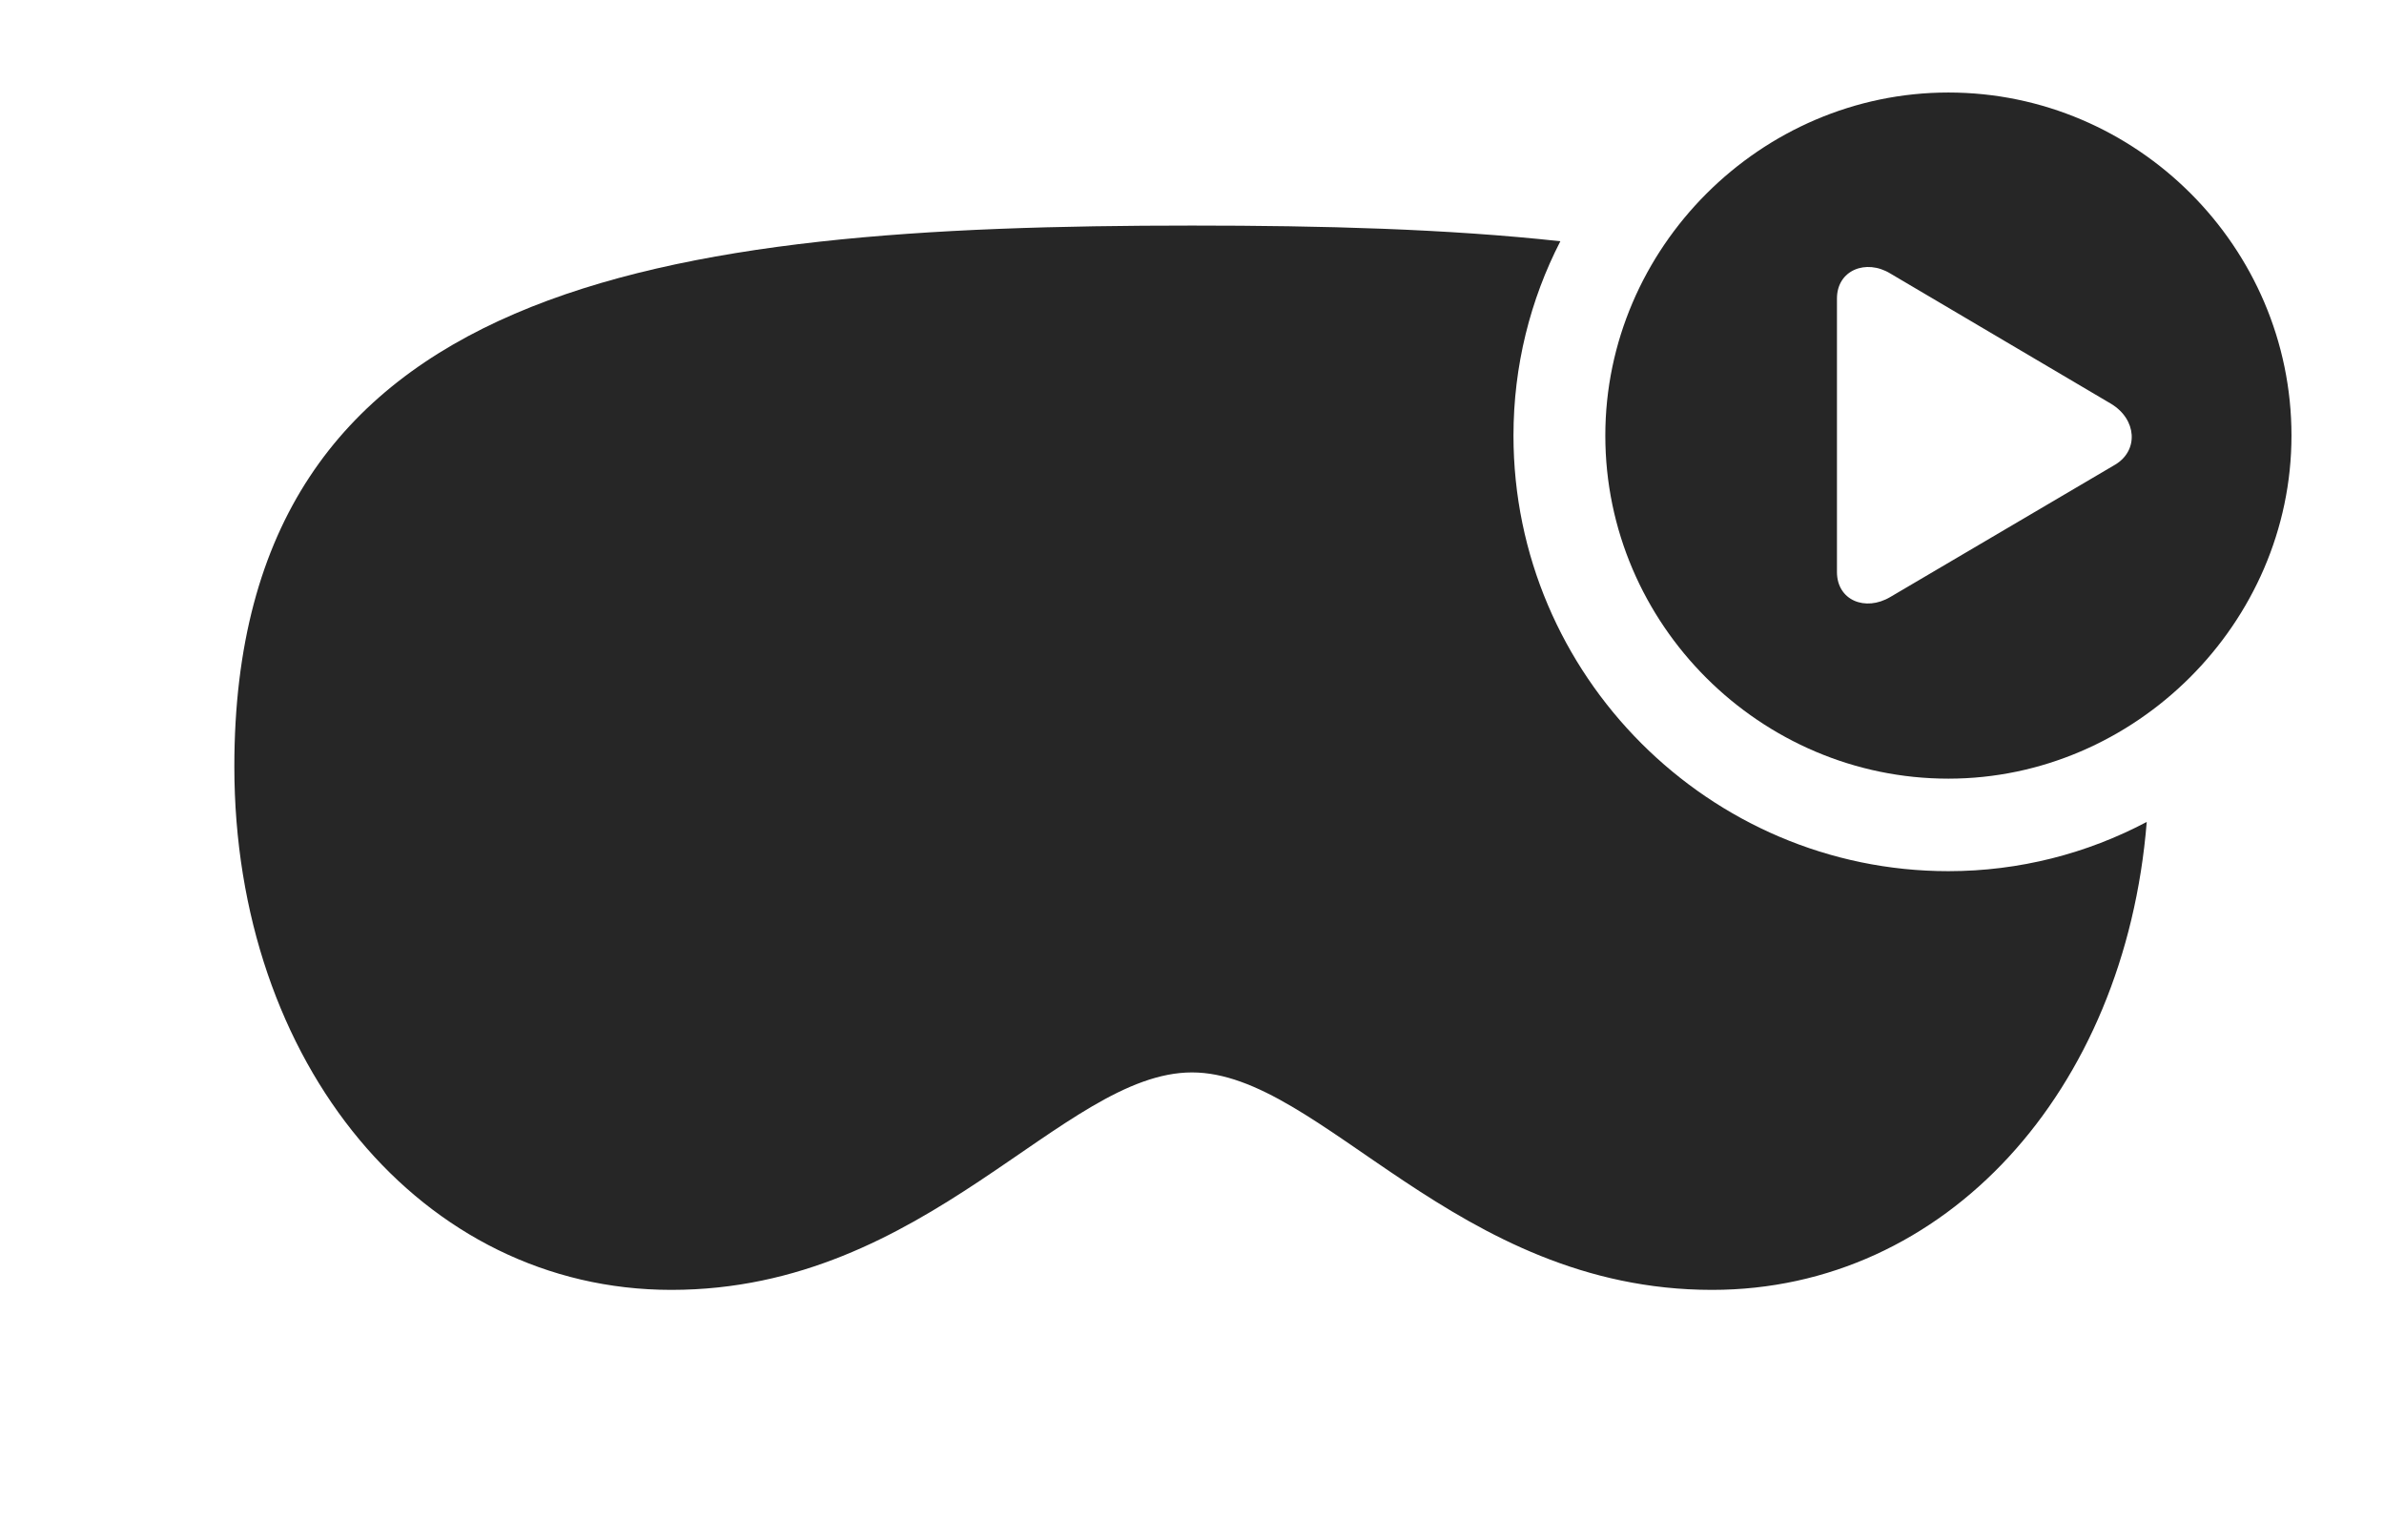 <?xml version="1.0" encoding="UTF-8"?>
<!--Generator: Apple Native CoreSVG 232.5-->
<!DOCTYPE svg
PUBLIC "-//W3C//DTD SVG 1.1//EN"
       "http://www.w3.org/Graphics/SVG/1.1/DTD/svg11.dtd">
<svg version="1.1" xmlns="http://www.w3.org/2000/svg" xmlns:xlink="http://www.w3.org/1999/xlink" width="172.363" height="111.377">
 <g>
  <rect height="111.377" opacity="0" width="172.363" x="0" y="0"/>
  <path d="M112.814 17.443C110.637 21.674 109.424 26.457 109.424 31.494C109.424 48.828 123.584 62.988 140.869 62.988C146.013 62.988 150.899 61.707 155.209 59.428C153.638 78.907 140.658 93.262 123.779 93.262C105.225 93.262 95.508 77.539 86.182 77.539C76.807 77.539 67.09 93.262 48.535 93.262C30.518 93.262 16.943 76.904 16.943 55.42C16.943 20.264 47.949 16.309 86.182 16.309C95.62 16.309 104.619 16.547 112.814 17.443Z" fill="#000000" fill-opacity="0.85"/>
  <path d="M165.674 31.494C165.674 45.068 154.346 56.299 140.869 56.299C127.295 56.299 116.064 45.166 116.064 31.494C116.064 17.92 127.295 6.689 140.869 6.689C154.492 6.689 165.674 17.871 165.674 31.494ZM132.812 21.582L132.812 41.357C132.812 43.408 134.863 44.238 136.67 43.164L152.93 33.594C154.639 32.568 154.492 30.322 152.637 29.199L136.67 19.775C134.912 18.701 132.812 19.531 132.812 21.582Z" fill="#000000" fill-opacity="0.85"/>
 </g>
</svg>
